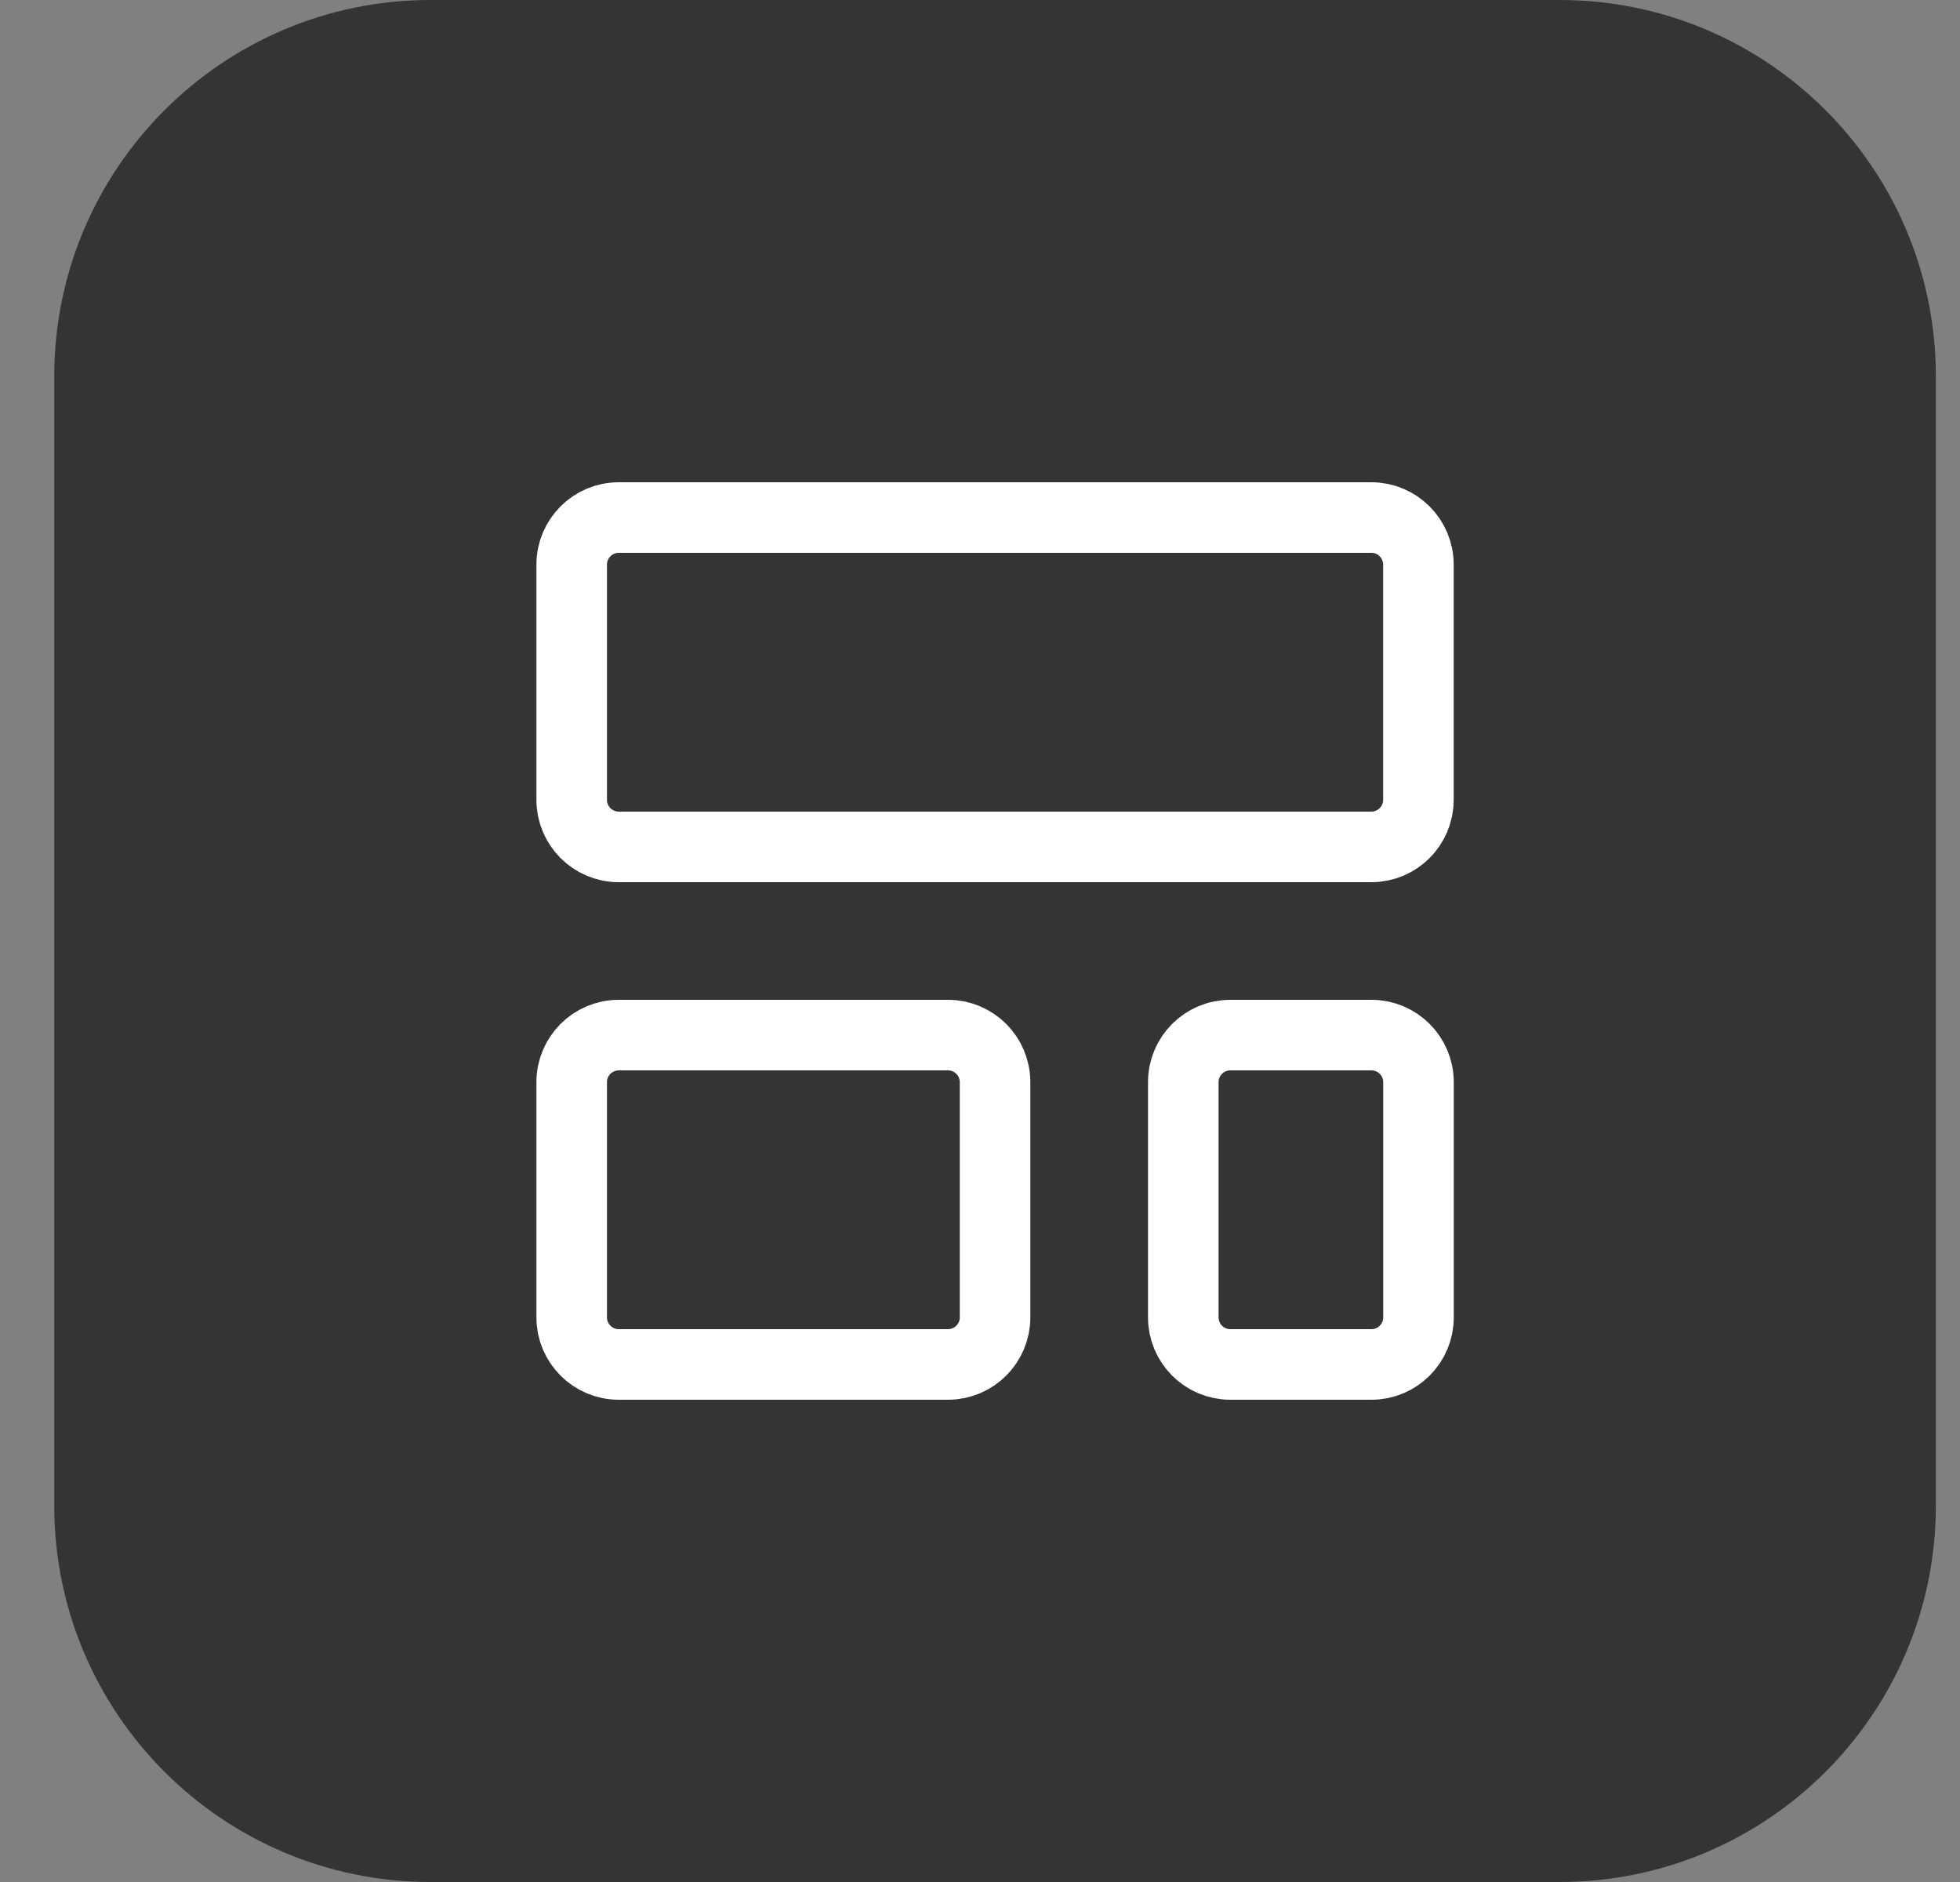 <svg width="25" height="24" viewBox="0 0 25 24" fill="none" xmlns="http://www.w3.org/2000/svg">
<rect x="0" y="0" width="25" height="24" fill="#808080" stroke="none"/>
<g clip-path="url(#clip0_130_18302)">
<path d="M19.892 0H5.492C2.841 0 0.692 2.149 0.692 4.8V19.2C0.692 21.851 2.841 24 5.492 24H19.892C22.543 24 24.692 21.851 24.692 19.2V4.8C24.692 2.149 22.543 0 19.892 0Z" fill="#343434"/>
<path d="M17.492 6.6H7.892C7.561 6.6 7.292 6.869 7.292 7.2V10.2C7.292 10.531 7.561 10.8 7.892 10.8H17.492C17.823 10.8 18.092 10.531 18.092 10.2V7.2C18.092 6.869 17.823 6.6 17.492 6.6Z" stroke="white" stroke-width="0.9" stroke-linecap="round" stroke-linejoin="round"/>
<path d="M12.092 13.2H7.892C7.561 13.2 7.292 13.469 7.292 13.8V16.8C7.292 17.131 7.561 17.4 7.892 17.4H12.092C12.423 17.4 12.692 17.131 12.692 16.8V13.8C12.692 13.469 12.423 13.2 12.092 13.2Z" stroke="white" stroke-width="0.9" stroke-linecap="round" stroke-linejoin="round"/>
<path d="M17.493 13.2H15.693C15.361 13.2 15.093 13.469 15.093 13.8V16.8C15.093 17.131 15.361 17.4 15.693 17.4H17.493C17.824 17.4 18.093 17.131 18.093 16.8V13.8C18.093 13.469 17.824 13.2 17.493 13.2Z" stroke="white" stroke-width="0.9" stroke-linecap="round" stroke-linejoin="round"/>
</g>
<defs>
<clipPath id="clip0_130_18302">
<rect width="24" height="24" fill="white" transform="translate(0.692)"/>
</clipPath>
</defs>
</svg>
